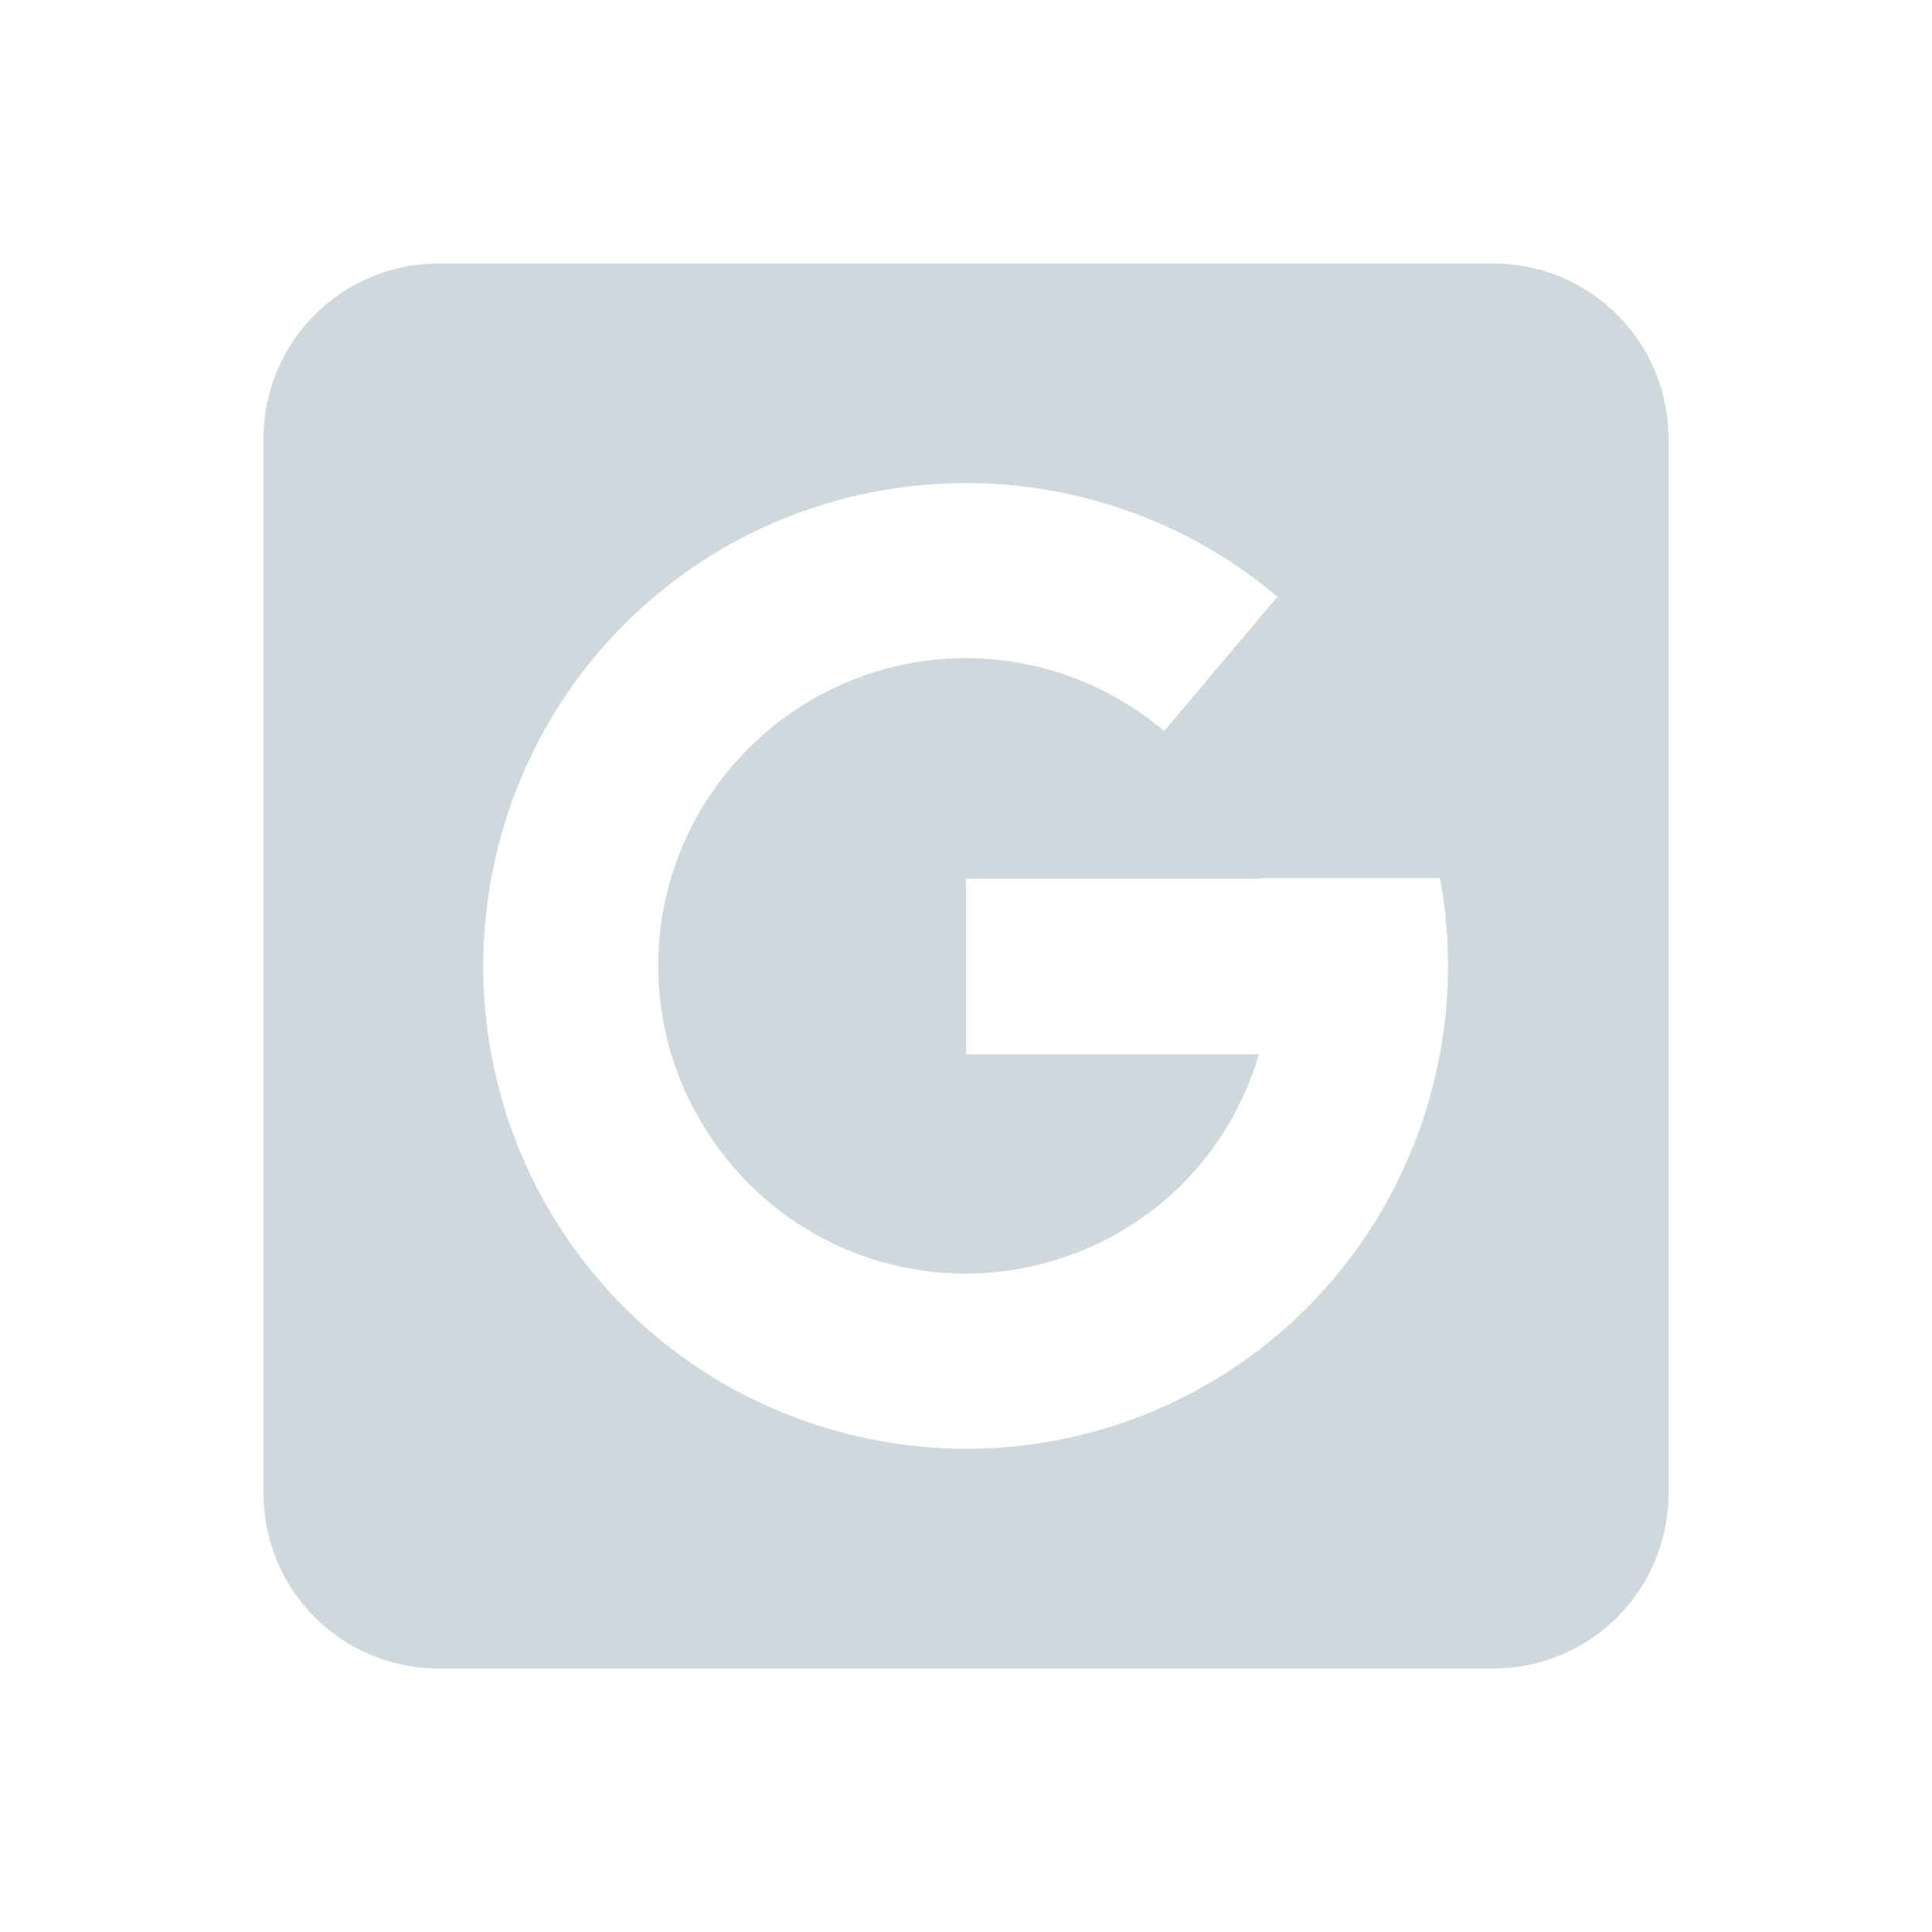 <svg xmlns="http://www.w3.org/2000/svg" width="22" height="22" version="1.1">
 <defs>
  <style id="current-color-scheme" type="text/css">
   .ColorScheme-Text { color:#cfd8dc; } .ColorScheme-Highlight { color:#00bcd4; }
  </style>
 </defs>
 <path style="fill:currentColor" class="ColorScheme-Text" d="M 5 3 C 3.892 3 3 3.892 3 5 L 3 17 C 3 18.108 3.892 19 5 19 L 17 19 C 18.108 19 19 18.108 19 17 L 19 5 C 19 3.892 18.108 3 17 3 L 5 3 z M 10.898 5.502 C 12.193 5.478 13.496 5.909 14.547 6.795 L 13.256 8.324 C 11.909 7.188 9.951 7.222 8.646 8.406 C 7.342 9.591 7.118 11.538 8.119 12.988 C 9.121 14.438 11.02 14.918 12.59 14.117 C 13.472 13.667 14.073 12.891 14.336 12.006 L 11 12.006 L 11 10.006 L 14.344 10.006 C 14.343 10.003 14.343 10.003 14.342 10 L 16.398 10 C 16.832 12.355 15.689 14.781 13.5 15.898 C 11.051 17.148 8.037 16.389 6.475 14.127 C 4.912 11.865 5.266 8.774 7.301 6.926 C 8.318 6.002 9.604 5.526 10.898 5.502 z"/>
</svg>
